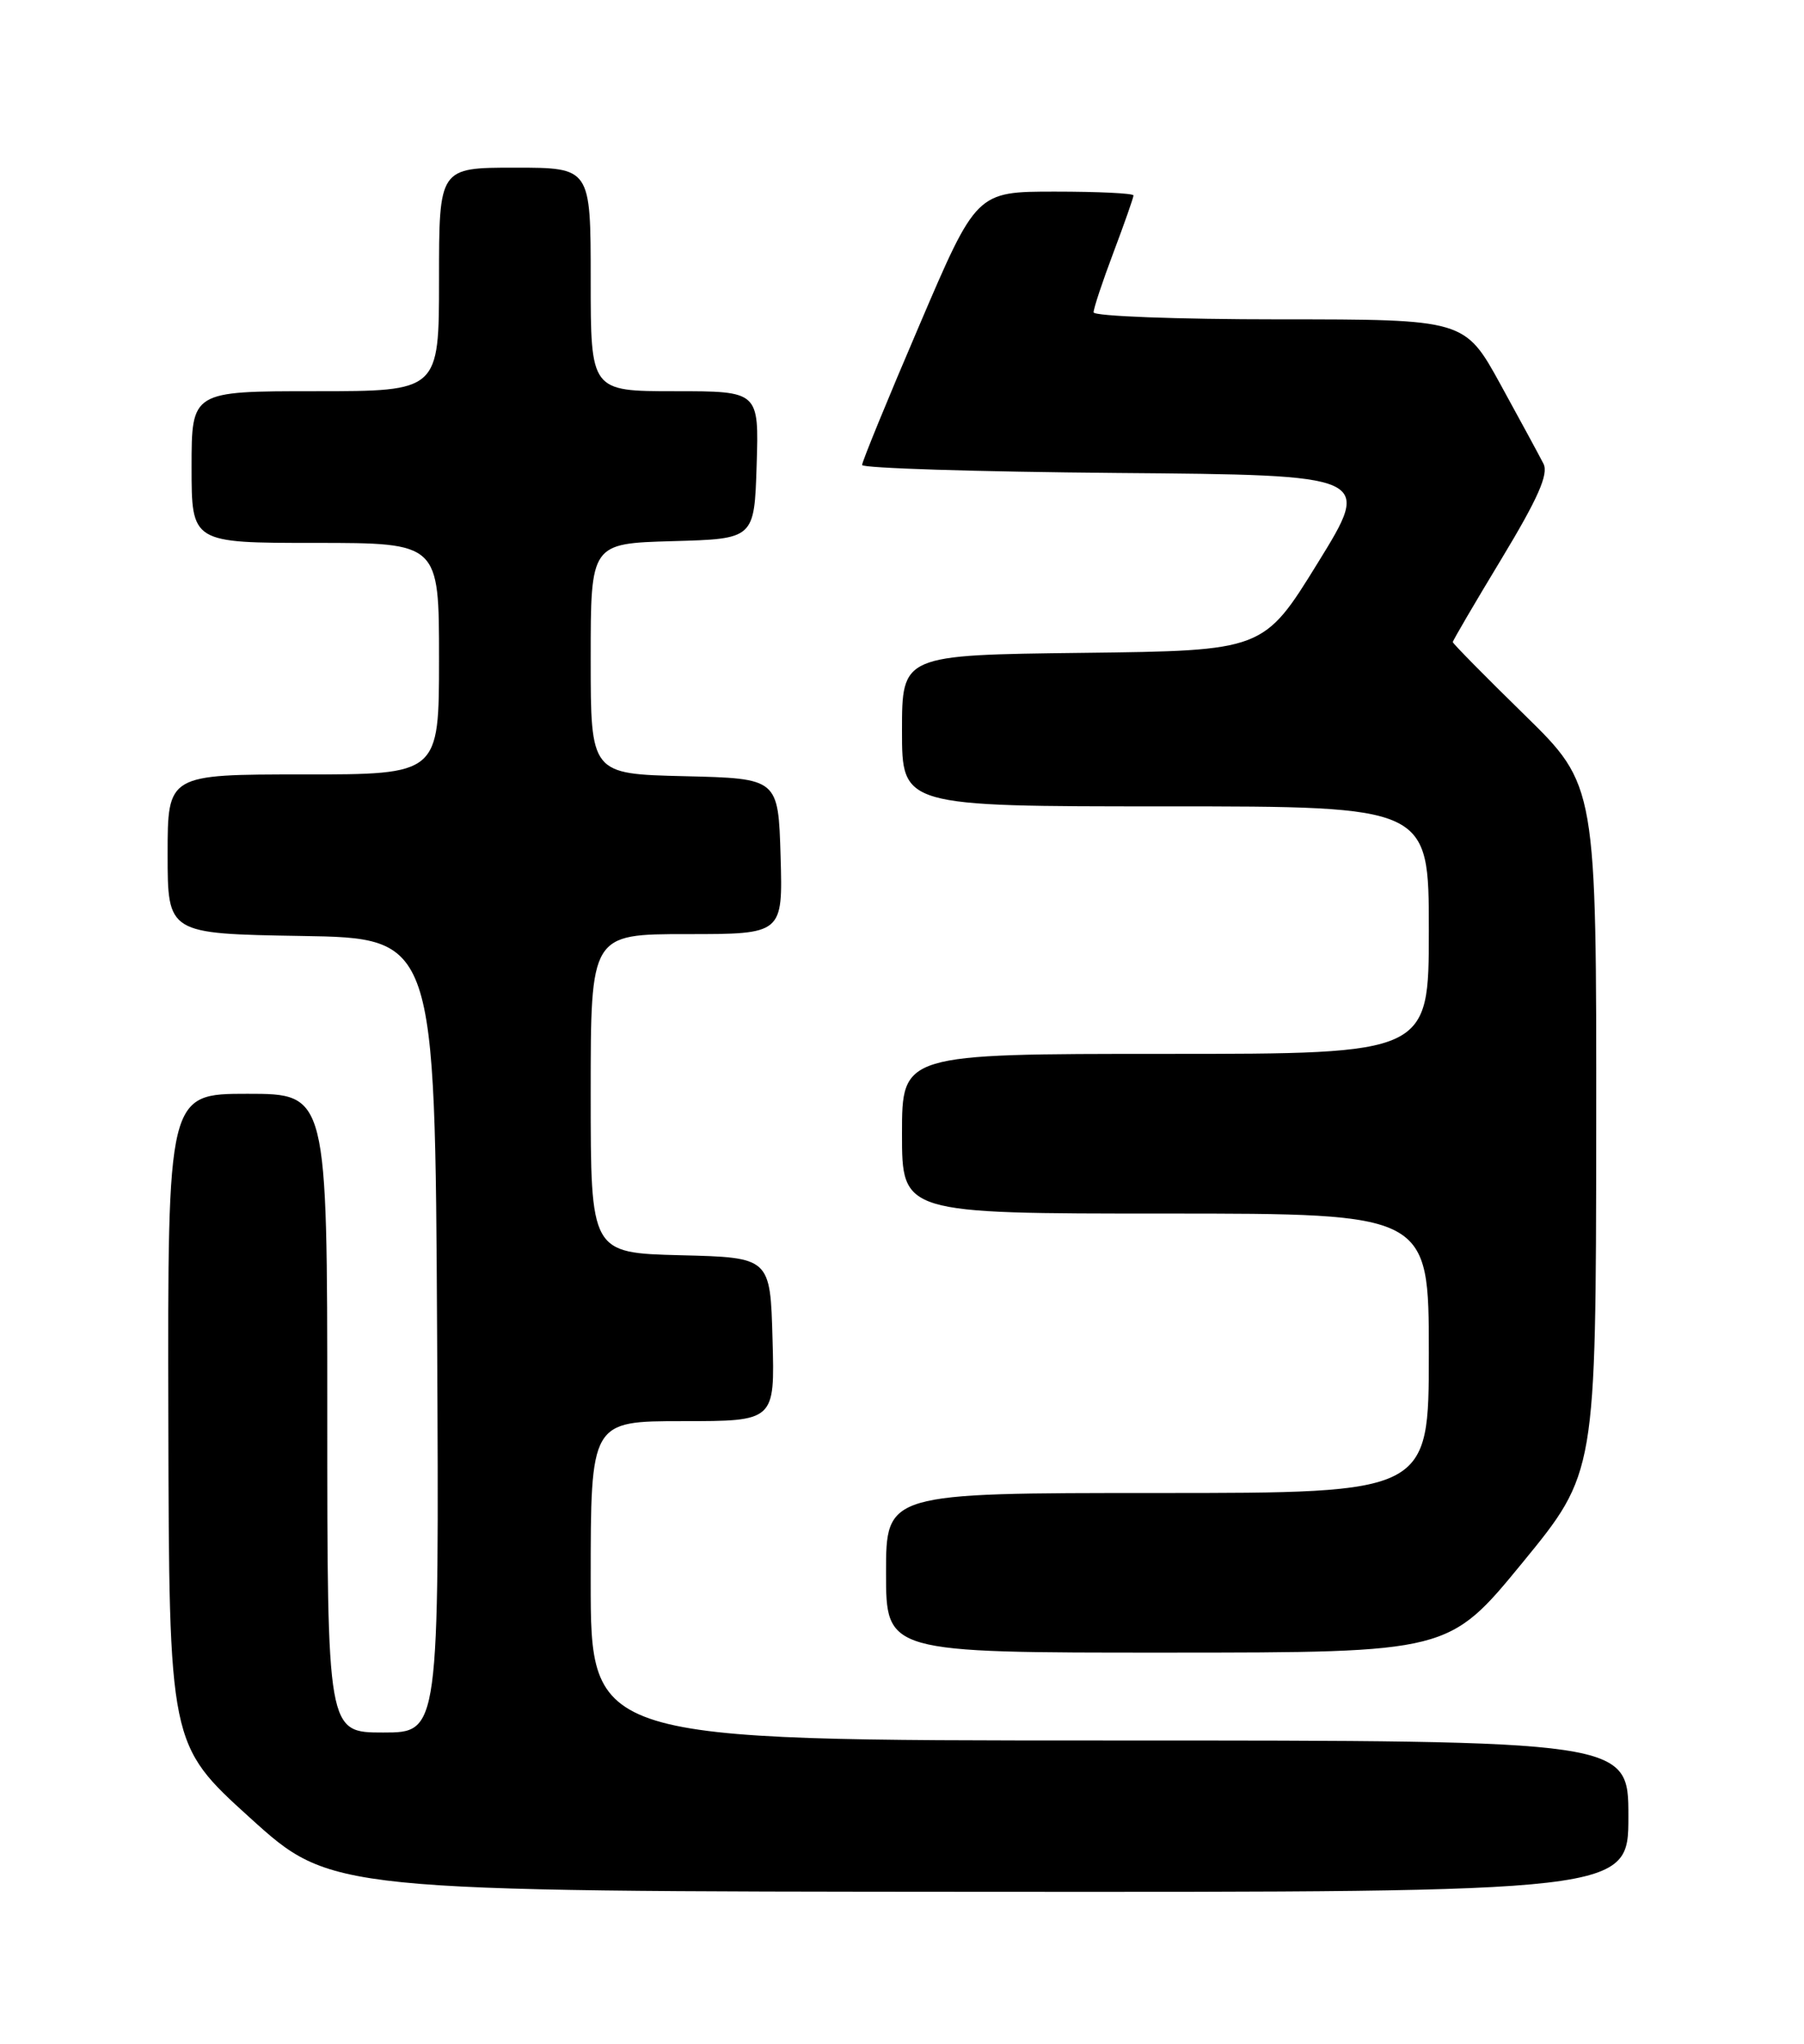 <?xml version="1.0" encoding="UTF-8" standalone="no"?>
<!DOCTYPE svg PUBLIC "-//W3C//DTD SVG 1.1//EN" "http://www.w3.org/Graphics/SVG/1.1/DTD/svg11.dtd" >
<svg xmlns="http://www.w3.org/2000/svg" xmlns:xlink="http://www.w3.org/1999/xlink" version="1.1" viewBox="0 0 226 256">
 <g >
 <path fill="currentColor"
d=" M 204.00 227.50 C 204.00 218.00 204.00 218.00 139.00 218.00 C 74.00 218.00 74.00 218.00 74.00 198.00 C 74.00 178.00 74.00 178.00 85.53 178.00 C 97.07 178.00 97.07 178.00 96.78 167.75 C 96.50 157.50 96.50 157.50 85.25 157.22 C 74.00 156.93 74.00 156.93 74.00 136.97 C 74.00 117.00 74.00 117.00 86.04 117.00 C 98.07 117.00 98.07 117.00 97.79 107.25 C 97.50 97.50 97.50 97.50 85.75 97.22 C 74.00 96.94 74.00 96.94 74.00 82.50 C 74.00 68.07 74.00 68.07 84.25 67.78 C 94.50 67.50 94.50 67.50 94.79 58.25 C 95.08 49.00 95.08 49.00 84.54 49.00 C 74.00 49.00 74.00 49.00 74.00 35.00 C 74.00 21.00 74.00 21.00 64.50 21.00 C 55.00 21.00 55.00 21.00 55.00 35.00 C 55.00 49.00 55.00 49.00 39.50 49.00 C 24.00 49.00 24.00 49.00 24.00 58.50 C 24.00 68.00 24.00 68.00 39.50 68.00 C 55.00 68.00 55.00 68.00 55.00 82.50 C 55.00 97.00 55.00 97.00 38.00 97.00 C 21.00 97.00 21.00 97.00 21.00 106.98 C 21.00 116.95 21.00 116.95 37.75 117.23 C 54.50 117.50 54.50 117.50 54.76 167.25 C 55.02 217.00 55.02 217.00 48.01 217.00 C 41.00 217.00 41.00 217.00 41.00 177.00 C 41.00 137.00 41.00 137.00 31.00 137.00 C 21.00 137.00 21.00 137.00 21.09 177.75 C 21.18 218.50 21.18 218.50 31.34 227.70 C 41.50 236.90 41.50 236.90 122.75 236.95 C 204.00 237.00 204.00 237.00 204.00 227.50 Z  M 190.72 195.74 C 199.93 184.50 199.93 184.50 199.97 141.43 C 200.00 98.36 200.00 98.36 191.00 89.55 C 186.05 84.71 182.00 80.60 182.00 80.42 C 182.00 80.24 184.75 75.54 188.12 69.97 C 192.68 62.42 194.01 59.40 193.37 58.10 C 192.89 57.15 190.47 52.69 188.00 48.19 C 183.50 40.00 183.50 40.00 160.25 40.00 C 147.46 40.00 137.00 39.60 137.00 39.12 C 137.00 38.63 138.12 35.25 139.50 31.60 C 140.88 27.94 142.00 24.74 142.00 24.48 C 142.00 24.21 137.58 24.00 132.17 24.00 C 122.33 24.00 122.33 24.00 115.17 40.75 C 111.22 49.96 108.00 57.83 108.00 58.24 C 108.00 58.64 122.37 59.09 139.94 59.24 C 171.88 59.50 171.88 59.50 165.09 70.50 C 158.30 81.50 158.30 81.50 135.65 81.77 C 113.00 82.04 113.00 82.04 113.00 91.52 C 113.00 101.00 113.00 101.00 146.00 101.00 C 179.00 101.00 179.00 101.00 179.00 116.50 C 179.00 132.00 179.00 132.00 146.00 132.00 C 113.00 132.00 113.00 132.00 113.00 142.00 C 113.00 152.00 113.00 152.00 146.00 152.00 C 179.00 152.00 179.00 152.00 179.00 169.50 C 179.00 187.00 179.00 187.00 145.00 187.00 C 111.00 187.00 111.00 187.00 111.00 197.00 C 111.00 207.00 111.00 207.00 146.25 206.99 C 181.50 206.98 181.50 206.98 190.72 195.74 Z "/>
</g>
</svg>